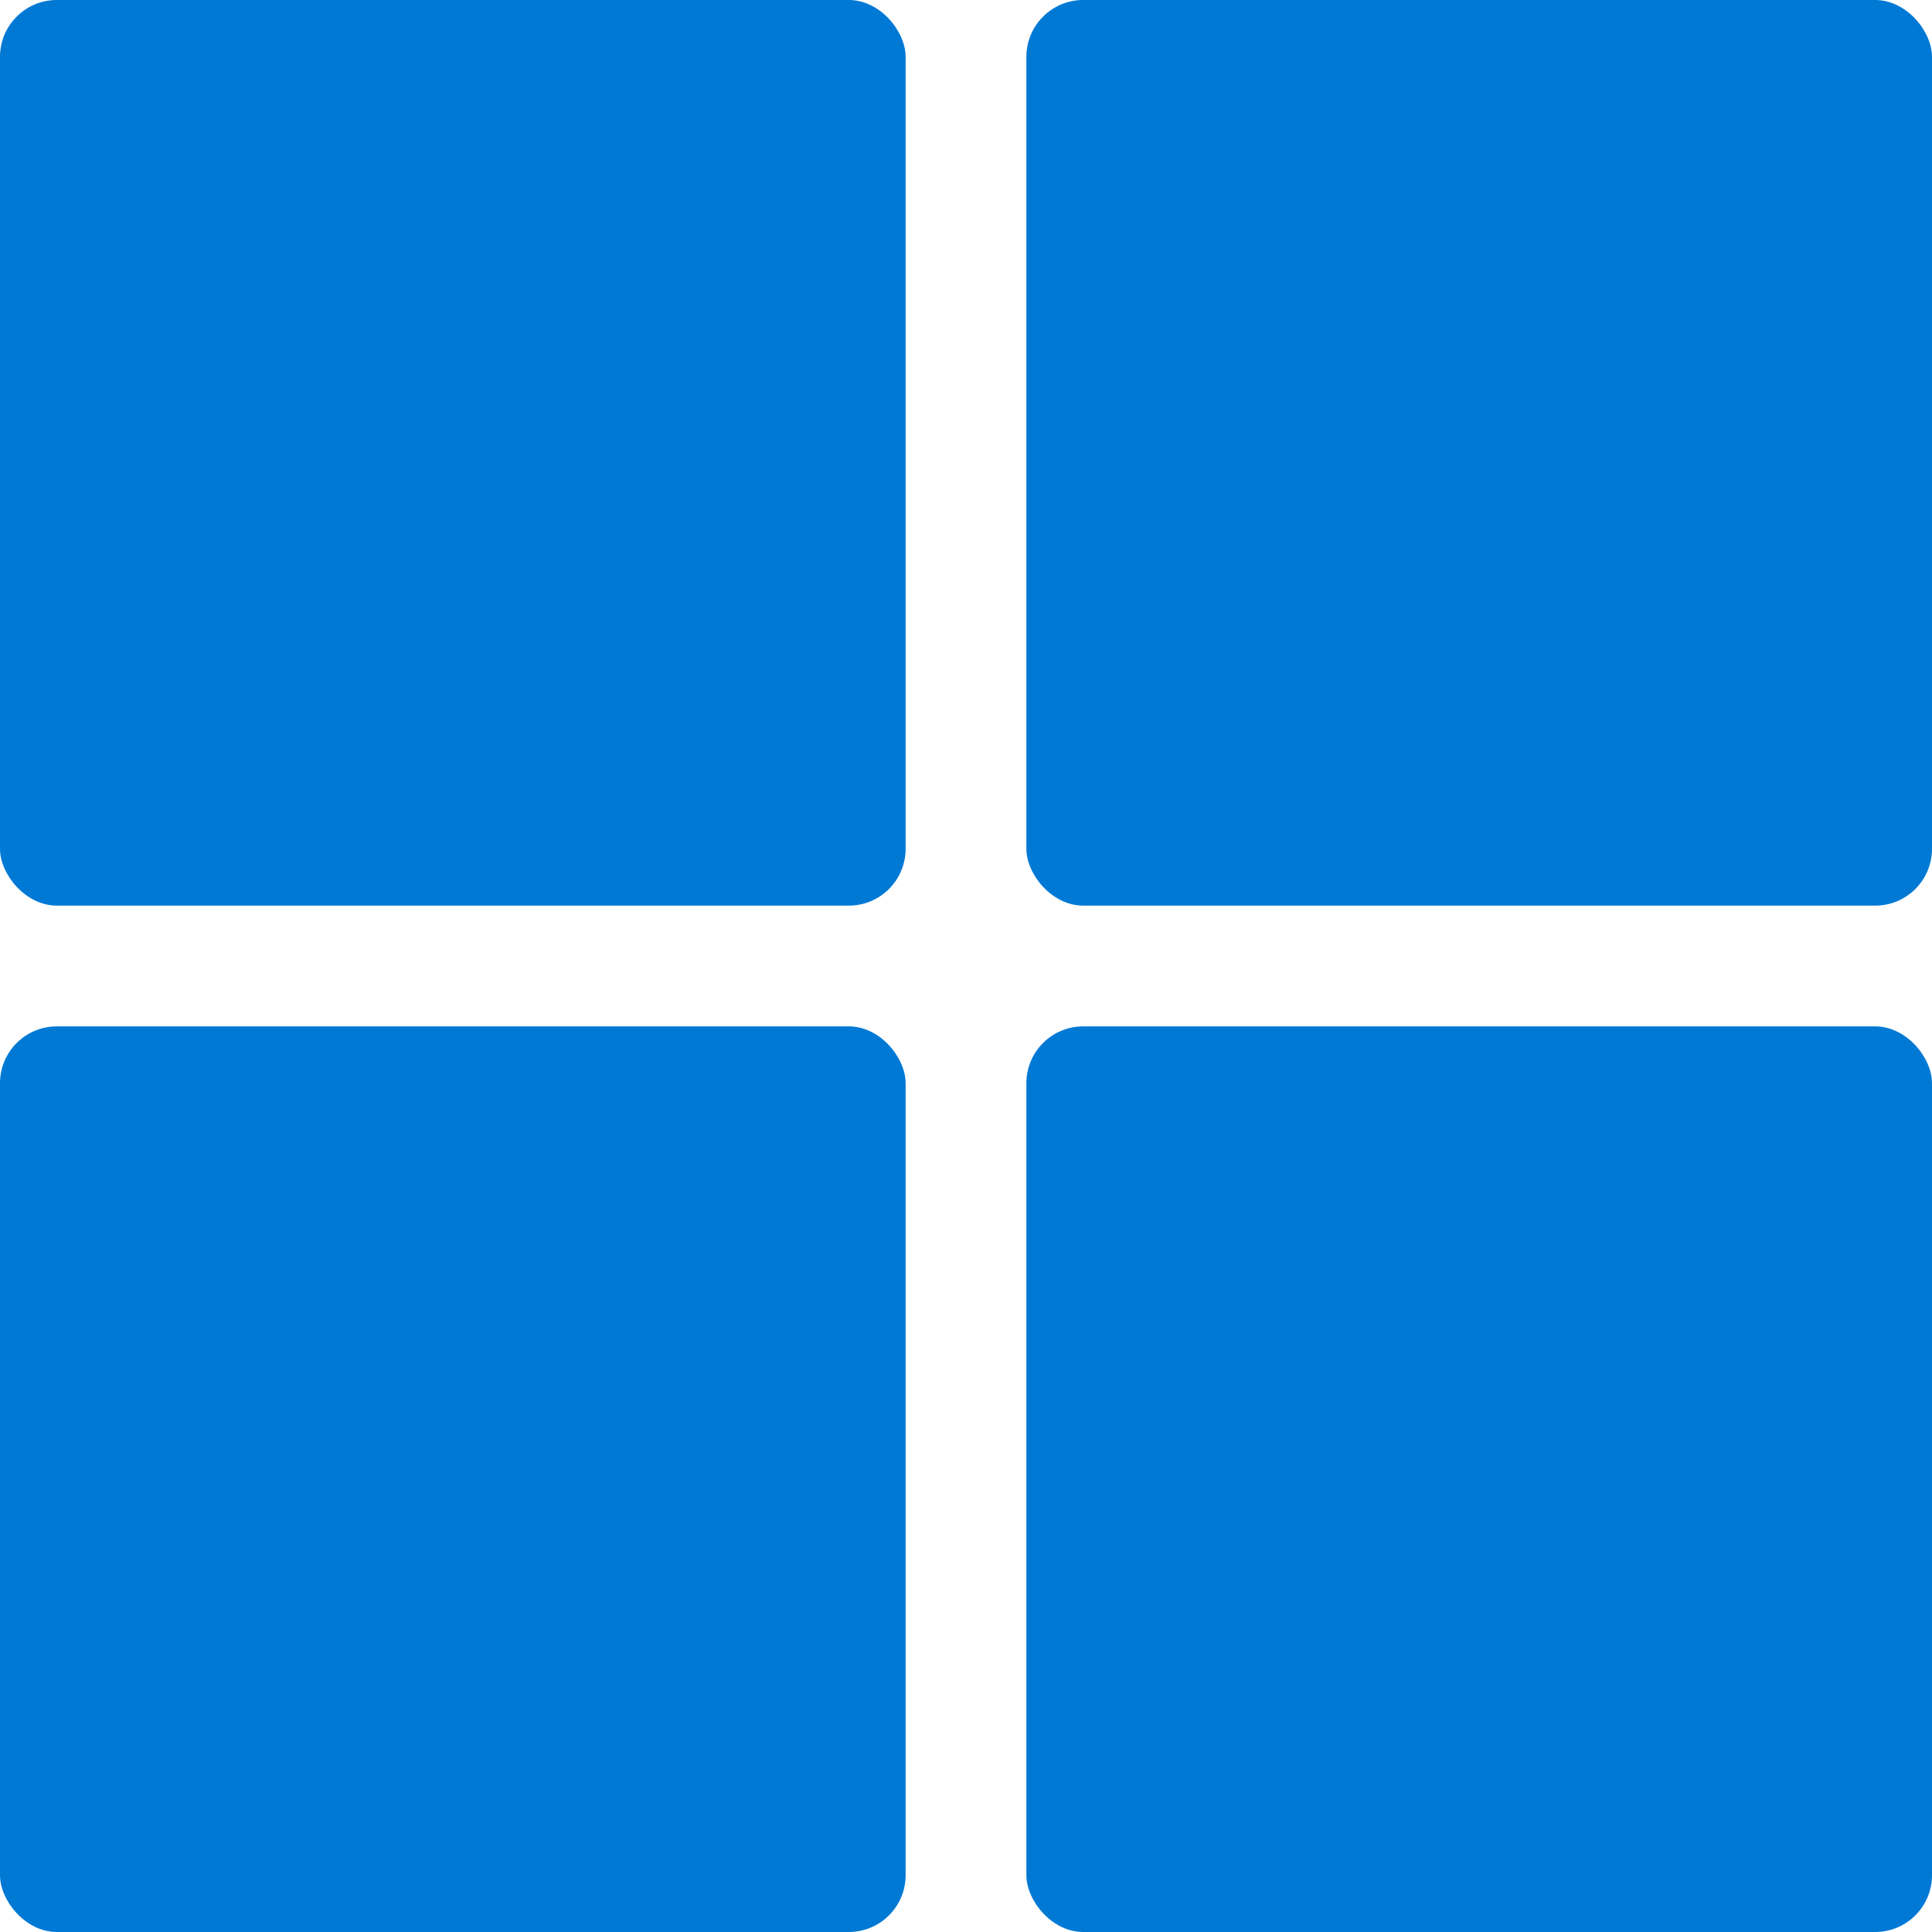 <svg width="32" height="32" viewBox="0 0 32 32" fill="none" xmlns="http://www.w3.org/2000/svg">
<g clip-path="url(#clip0_3181_9394)">
<rect width="15" height="15" rx="0.941" fill="#0079D5"/>
<rect x="17" width="15" height="15" rx="0.941" fill="#0079D5"/>
<rect y="17" width="15" height="15" rx="0.941" fill="#0079D5"/>
<rect x="17" y="17" width="15" height="15" rx="0.941" fill="#0079D5"/>
</g>
<defs>
<clipPath id="clip0_3181_9394">
<rect width="32" height="32" fill="white"/>
</clipPath>
</defs>
</svg>
